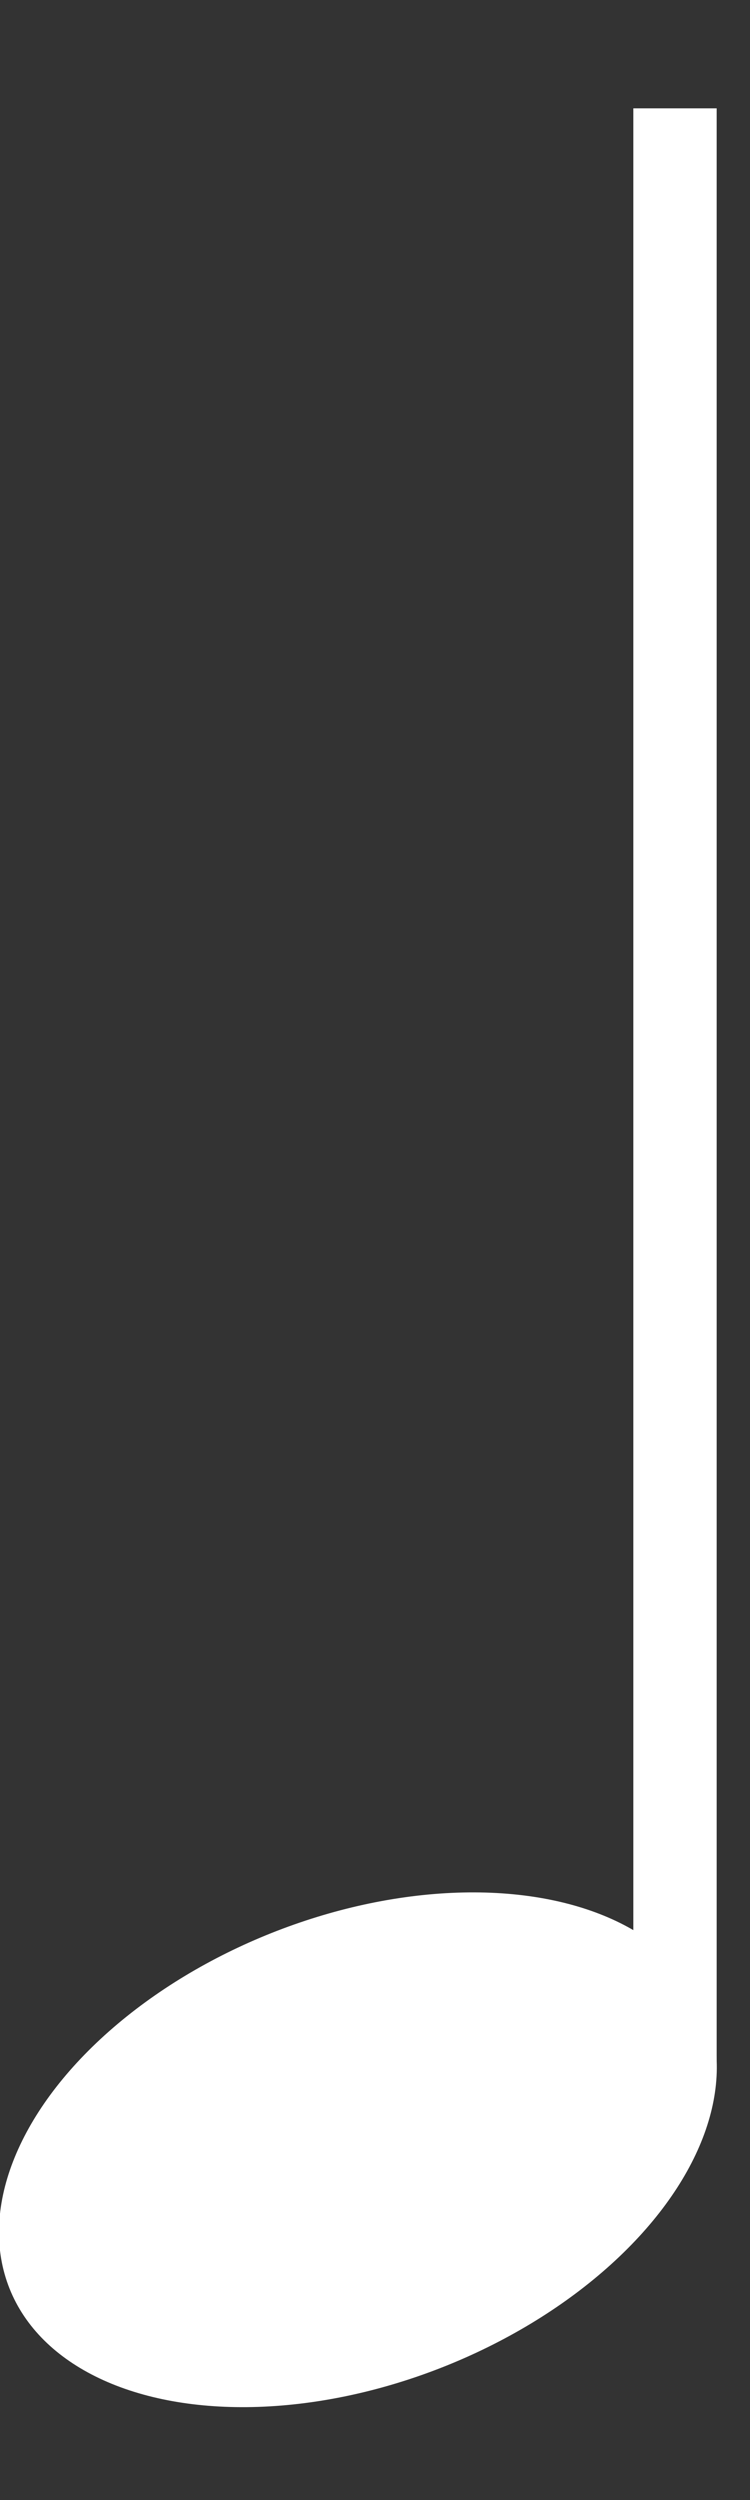 <?xml version="1.0" encoding="utf-8"?>
<!-- Generator: Adobe Illustrator 21.0.0, SVG Export Plug-In . SVG Version: 6.00 Build 0)  -->
<svg version="1.1" id="Layer_1" xmlns="http://www.w3.org/2000/svg" xmlns:xlink="http://www.w3.org/1999/xlink" x="0px" y="0px"
	 viewBox="0 0 9 30" style="enable-background:new 0 0 9 30;" xml:space="preserve">
<rect x="0" y="0" width="9" height="30" fill="#333333" stroke="none"/>
<style type="text/css">
	.st0{fill:#FFFFFF;}
</style>
<ellipse transform="matrix(0.929 -0.37 0.37 0.929 -9.246 3.419)" class="st0" cx="4.3" cy="25.8" rx="4.5" ry="2.8"/>
<path class="st0" d="M7.6,1.3v22.9l1,0.6V1.3H7.6z"/>
</svg>
